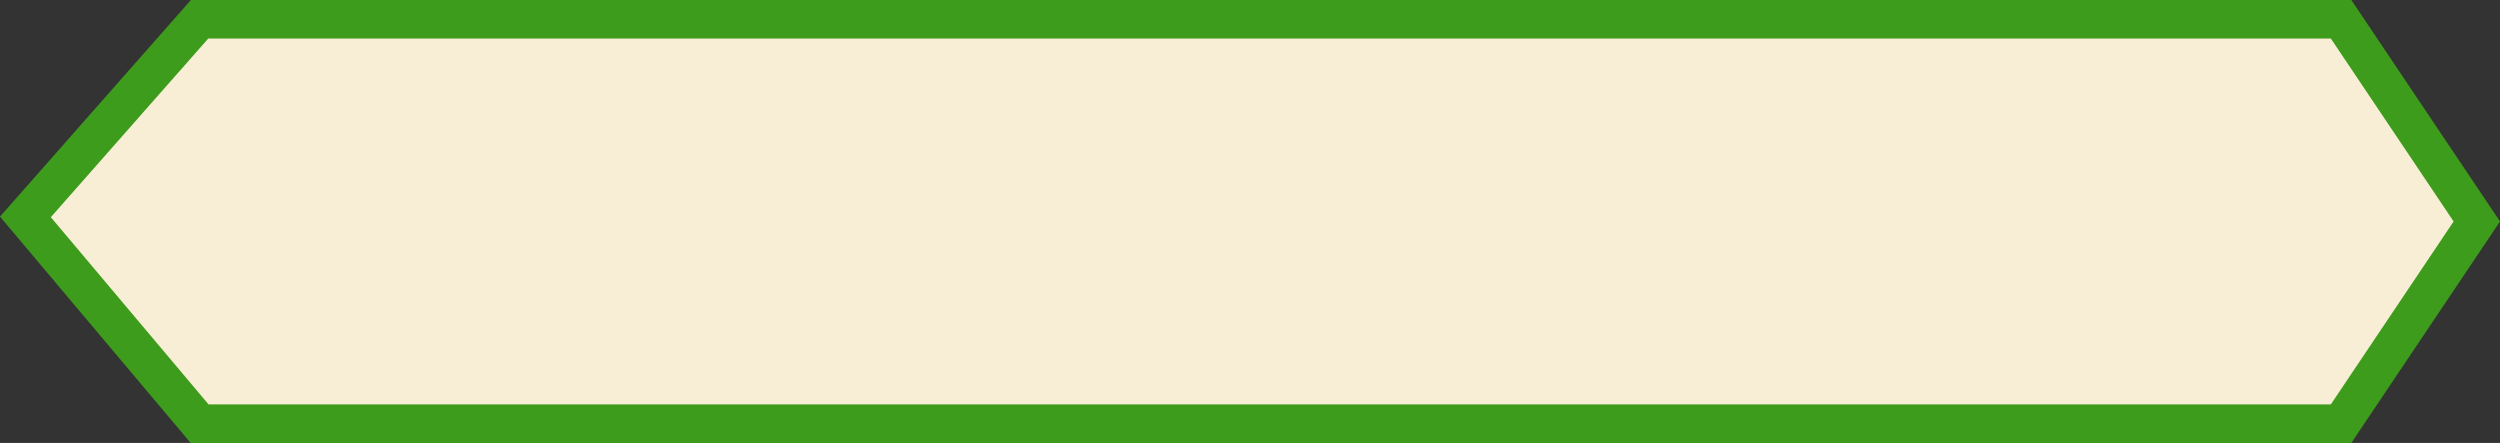 <svg version="1.1" id="图层_1" x="0px" y="0px" width="389.573px" height="69.021px" viewBox="0 0 389.573 69.021" enable-background="new 0 0 389.573 69.021" xml:space="preserve" xmlns="http://www.w3.org/2000/svg" xmlns:xlink="http://www.w3.org/1999/xlink" xmlns:xml="http://www.w3.org/XML/1998/namespace">
  <rect x="0" y="0" width="389.573" height="69.021" fill="#333333" stroke="none"/>
  <polygon fill="#F7EED5" points="364.81,66.022 31.105,66.022 3.96,33.8 31.105,3 364.81,3 385.96,34.511 " class="color c1"/>
  <path fill="#3D9C1C" d="M366.409,69.021h-336.7L0,33.756L29.75,0h336.659l23.164,34.511L366.409,69.021z M32.5,63.021h330.71
	l19.137-28.511L363.21,6H32.459L7.92,33.844L32.5,63.021z" class="color c2"/>
</svg>